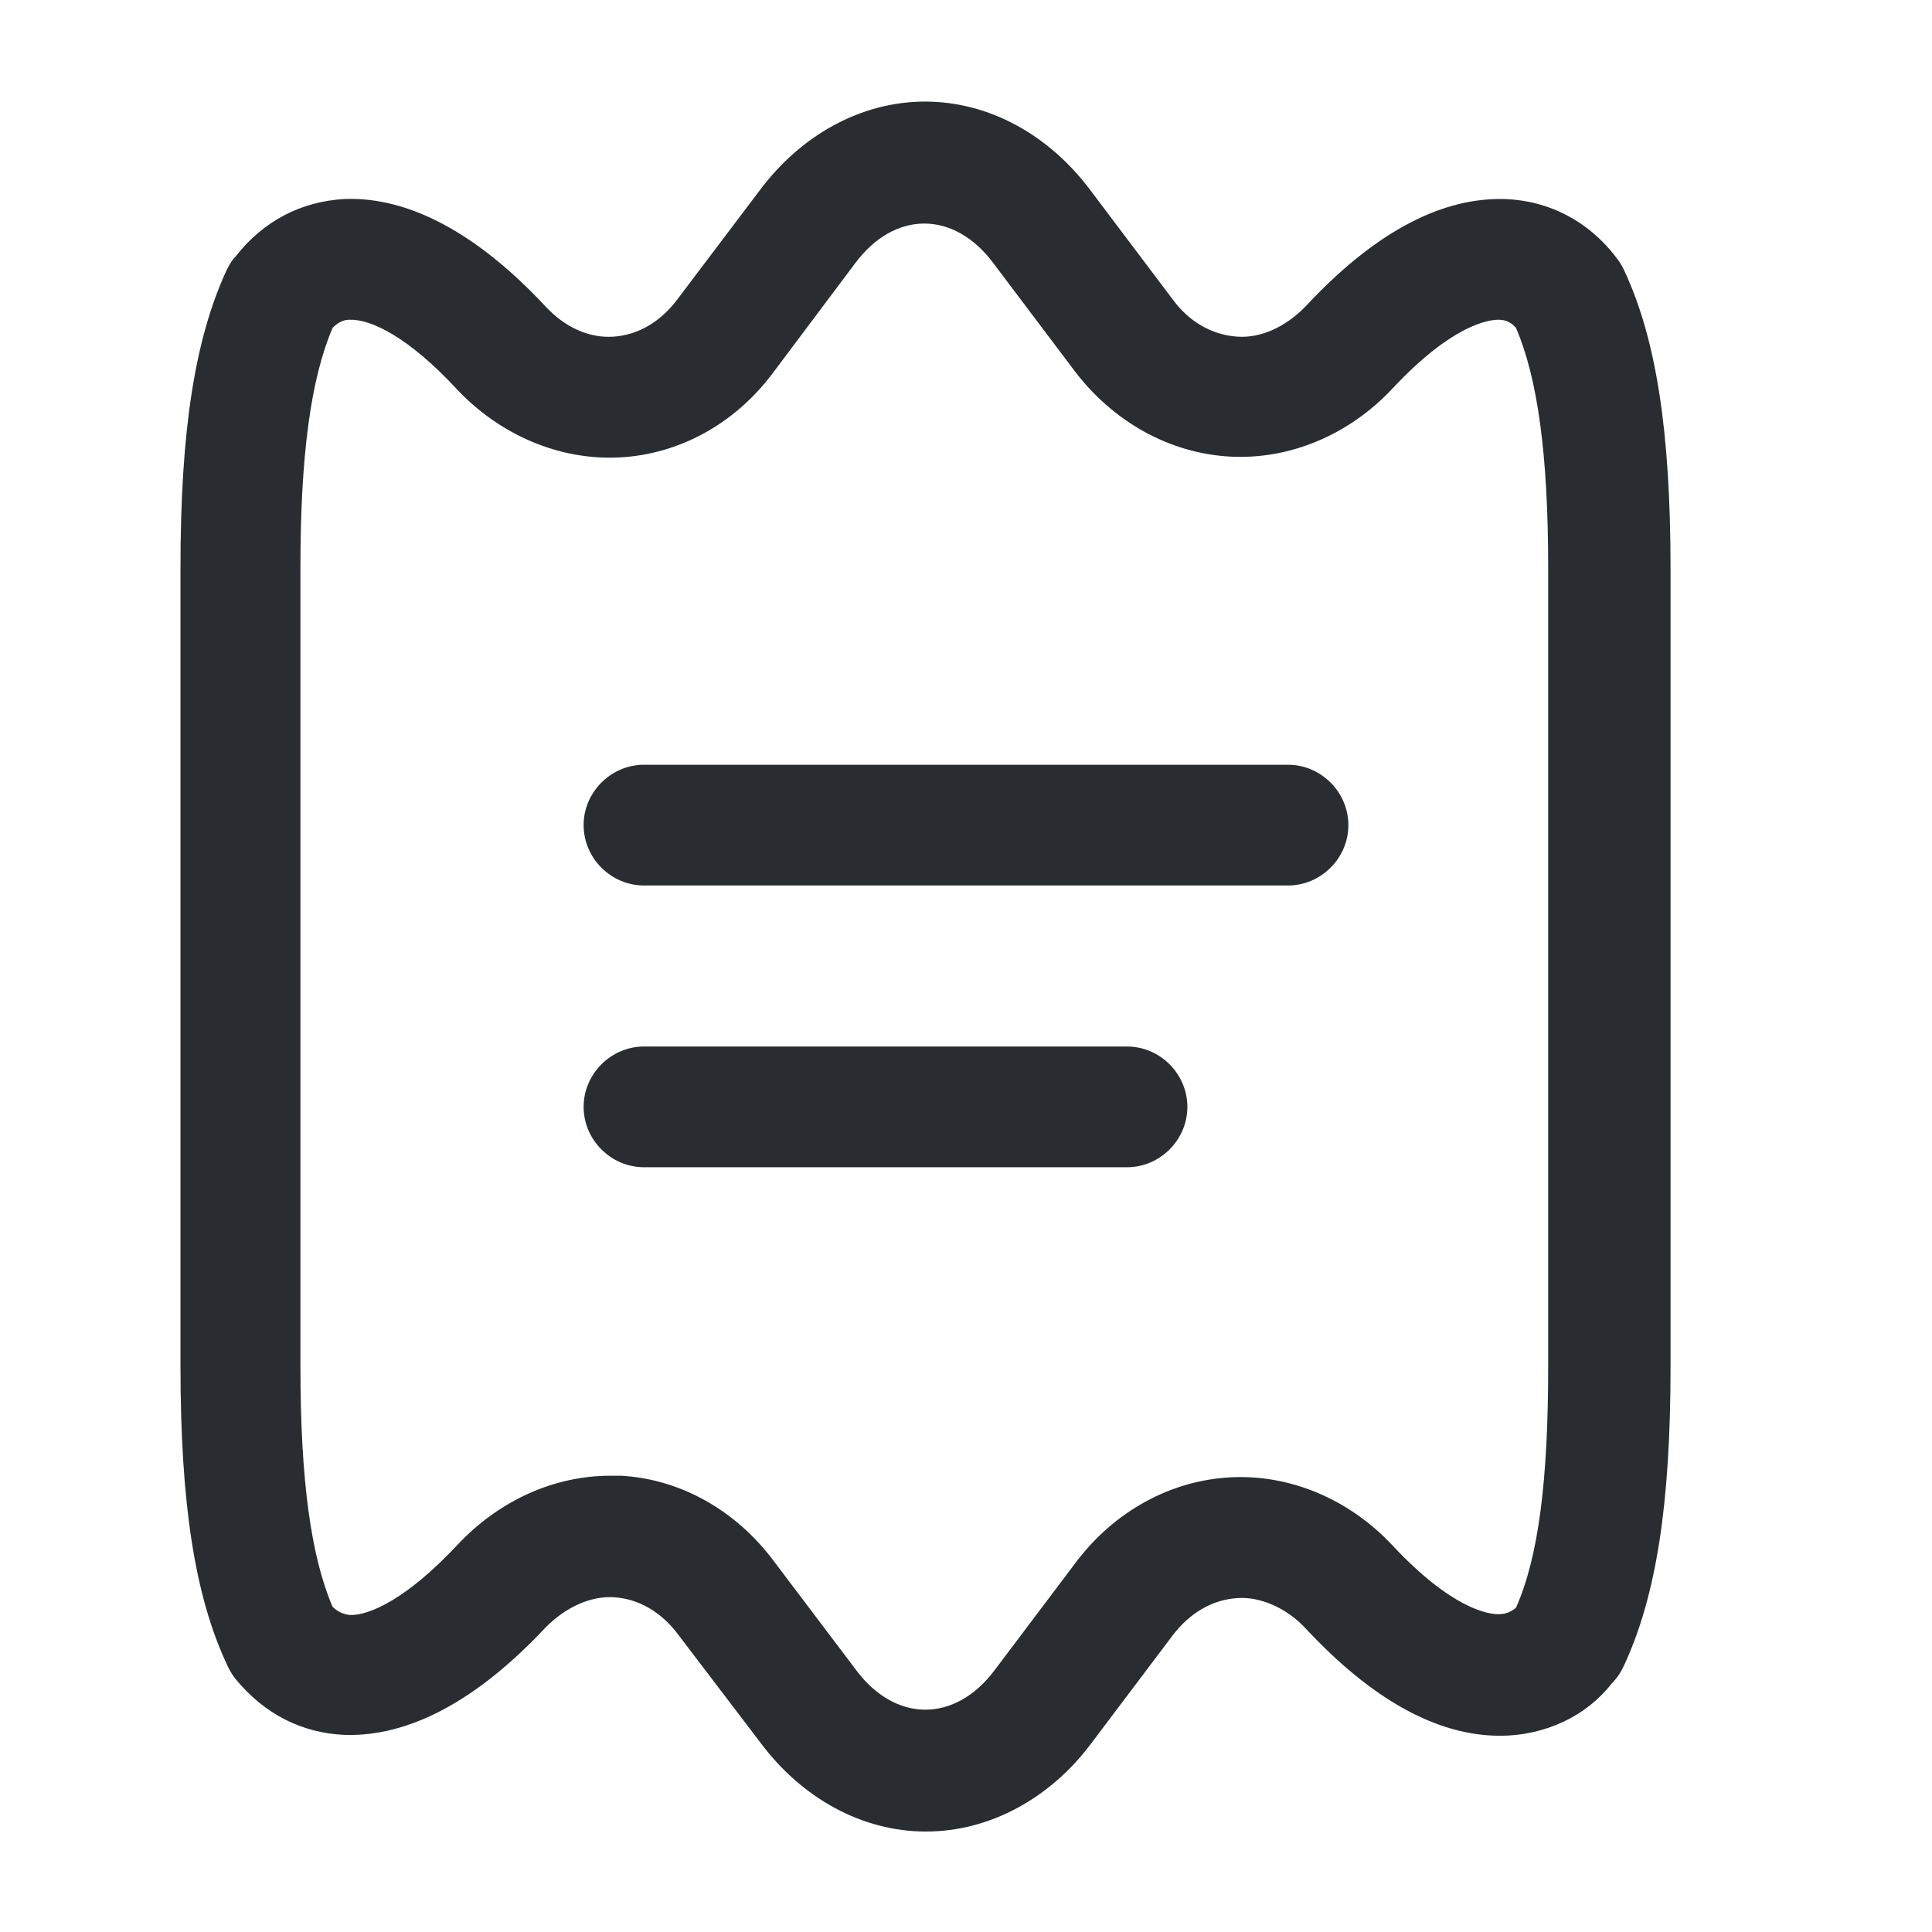 <svg width="24" height="24" viewBox="0 0 24 24" fill="none" xmlns="http://www.w3.org/2000/svg">
<path d="M11.502 22.752C10.712 22.752 9.962 22.342 9.442 21.642L8.422 20.302C8.212 20.022 7.932 19.862 7.632 19.842C7.342 19.822 7.032 19.962 6.782 20.212C5.922 21.132 5.082 21.572 4.292 21.552C3.752 21.532 3.282 21.292 2.922 20.852C2.882 20.802 2.842 20.732 2.812 20.662C2.422 19.822 2.242 18.682 2.242 16.972V7.052C2.242 5.342 2.422 4.212 2.812 3.362C2.842 3.302 2.872 3.242 2.922 3.192C3.272 2.742 3.742 2.502 4.282 2.472C5.082 2.442 5.932 2.902 6.772 3.802C7.022 4.072 7.322 4.202 7.622 4.182C7.922 4.162 8.202 4.002 8.412 3.722L9.432 2.372C9.952 1.672 10.702 1.262 11.492 1.262C12.282 1.262 13.032 1.672 13.552 2.372L14.562 3.712C14.772 4.002 15.062 4.162 15.372 4.182C15.662 4.202 15.972 4.062 16.222 3.802C17.042 2.922 17.852 2.472 18.632 2.472C19.192 2.472 19.712 2.722 20.072 3.192C20.112 3.242 20.152 3.302 20.182 3.372C20.572 4.212 20.752 5.352 20.752 7.062V16.982C20.752 18.692 20.572 19.822 20.182 20.672C20.142 20.762 20.092 20.842 20.022 20.912C19.712 21.312 19.202 21.562 18.632 21.562C17.852 21.562 17.042 21.112 16.222 20.232C15.982 19.972 15.652 19.832 15.372 19.852C15.062 19.872 14.782 20.032 14.562 20.322L13.552 21.662C13.042 22.342 12.292 22.752 11.502 22.752ZM7.582 18.332C7.622 18.332 7.672 18.332 7.712 18.332C8.452 18.372 9.142 18.762 9.612 19.392L10.632 20.742C11.122 21.402 11.862 21.402 12.352 20.752L13.362 19.412C13.842 18.772 14.542 18.392 15.282 18.352C16.022 18.312 16.762 18.622 17.302 19.202C18.042 19.992 18.492 20.052 18.612 20.052C18.692 20.052 18.762 20.032 18.832 19.972C19.112 19.342 19.232 18.392 19.232 16.972V7.052C19.232 5.652 19.102 4.702 18.832 4.072C18.752 3.982 18.672 3.972 18.612 3.972C18.492 3.972 18.042 4.032 17.302 4.822C16.762 5.402 16.022 5.712 15.282 5.672C14.532 5.632 13.832 5.242 13.352 4.612L12.342 3.272C11.852 2.612 11.112 2.612 10.622 3.272L9.602 4.632C9.132 5.262 8.442 5.642 7.702 5.682C6.962 5.722 6.222 5.412 5.682 4.842C5.072 4.182 4.602 3.962 4.342 3.972C4.282 3.972 4.212 3.992 4.132 4.072C3.862 4.702 3.732 5.652 3.732 7.052V16.972C3.732 18.382 3.862 19.332 4.132 19.962C4.222 20.042 4.282 20.052 4.342 20.062C4.592 20.072 5.062 19.852 5.672 19.202C6.202 18.632 6.892 18.332 7.582 18.332Z" fill="#292D32"/>
<path d="M16 11H8C7.59 11 7.25 10.66 7.25 10.25C7.25 9.84 7.59 9.5 8 9.5H16C16.41 9.5 16.75 9.84 16.75 10.25C16.75 10.66 16.41 11 16 11Z" fill="#292D32"/>
<path d="M14 14.5H8C7.59 14.5 7.25 14.16 7.25 13.75C7.25 13.34 7.59 13 8 13H14C14.41 13 14.75 13.34 14.75 13.75C14.75 14.16 14.41 14.5 14 14.5Z" fill="#292D32"/>
</svg>
